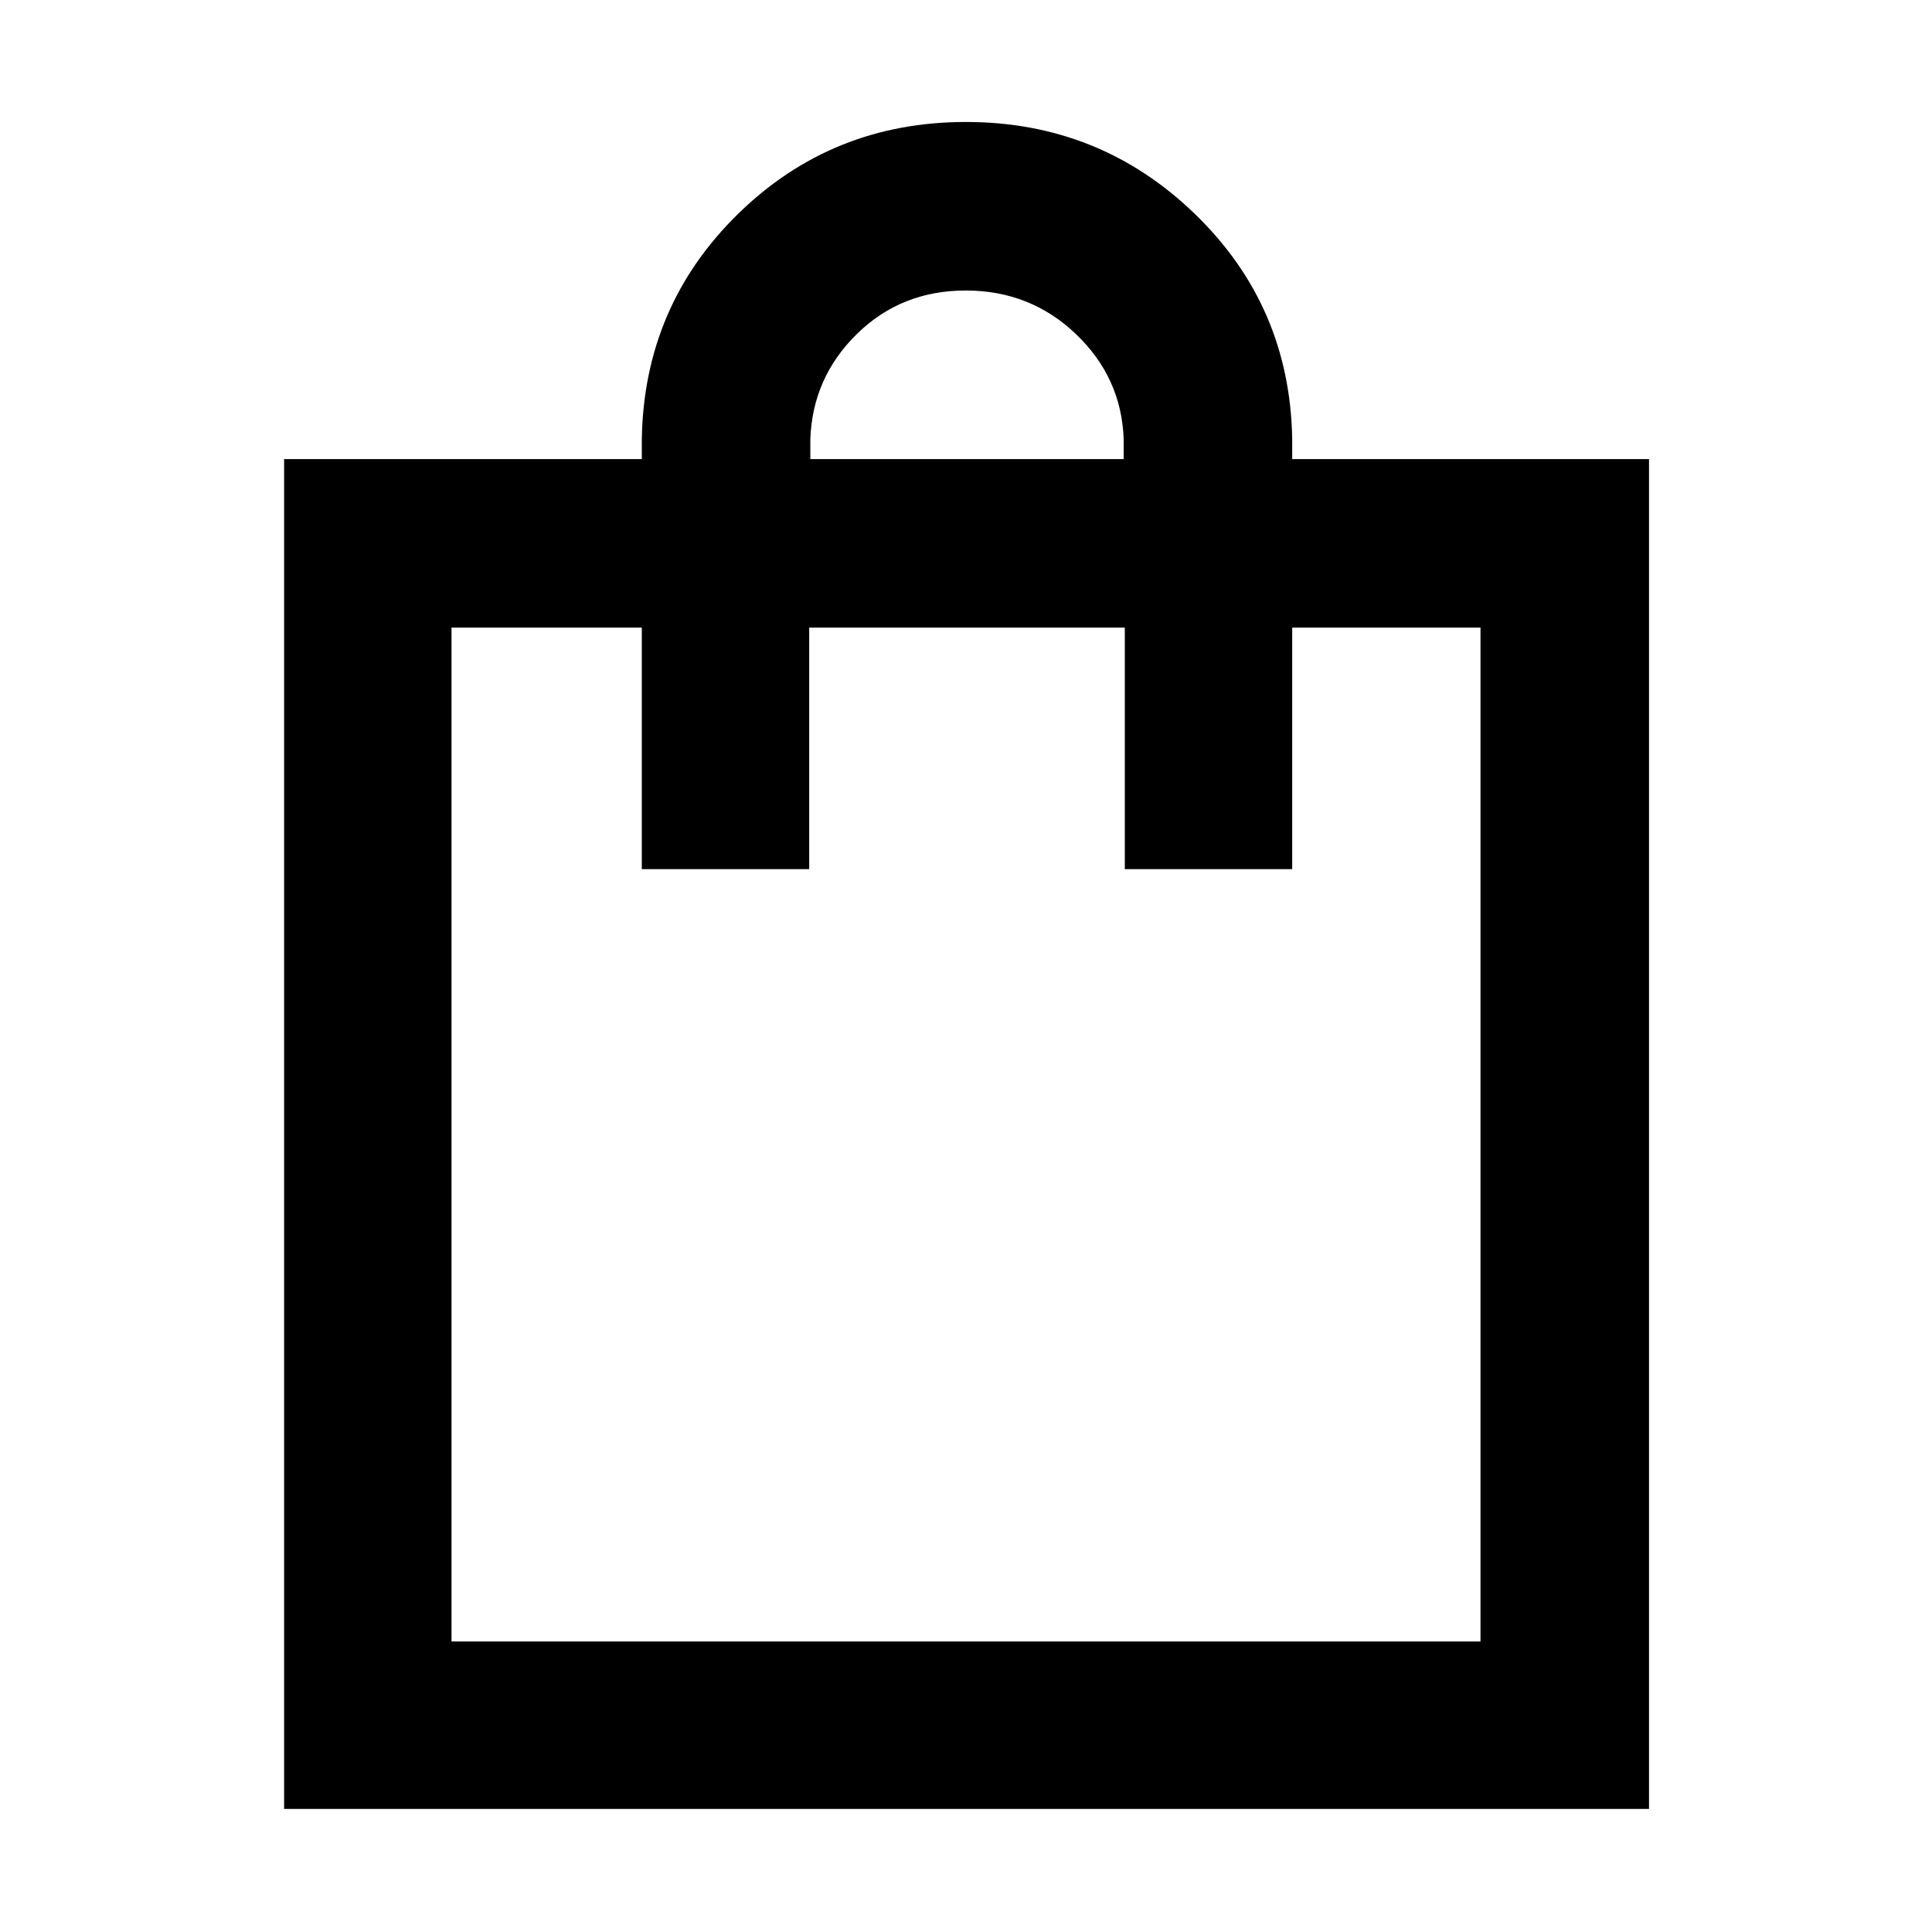 <svg xmlns="http://www.w3.org/2000/svg" height="48" viewBox="0 -960 960 960" width="48"><path d="M141.17-61.17v-670.7h177.74v-10q1.13-66.13 47.81-111.83 46.67-45.69 113.22-45.69t113.78 45.69q47.24 45.7 48.37 111.83v10h177.3v670.7H141.17Zm83.18-83.18h511.3v-503.78h-93.56v120h-83.18v-120H402.09v120h-83.18v-120h-94.56v503.78Zm178.3-587.52h155.7v-10q-1.13-30.61-23.79-52.19-22.66-21.59-54.69-21.59-32.04 0-54.07 21.59-22.02 21.58-23.15 52.19v10Zm-178.3 587.52v-503.78 503.78Z"/></svg>